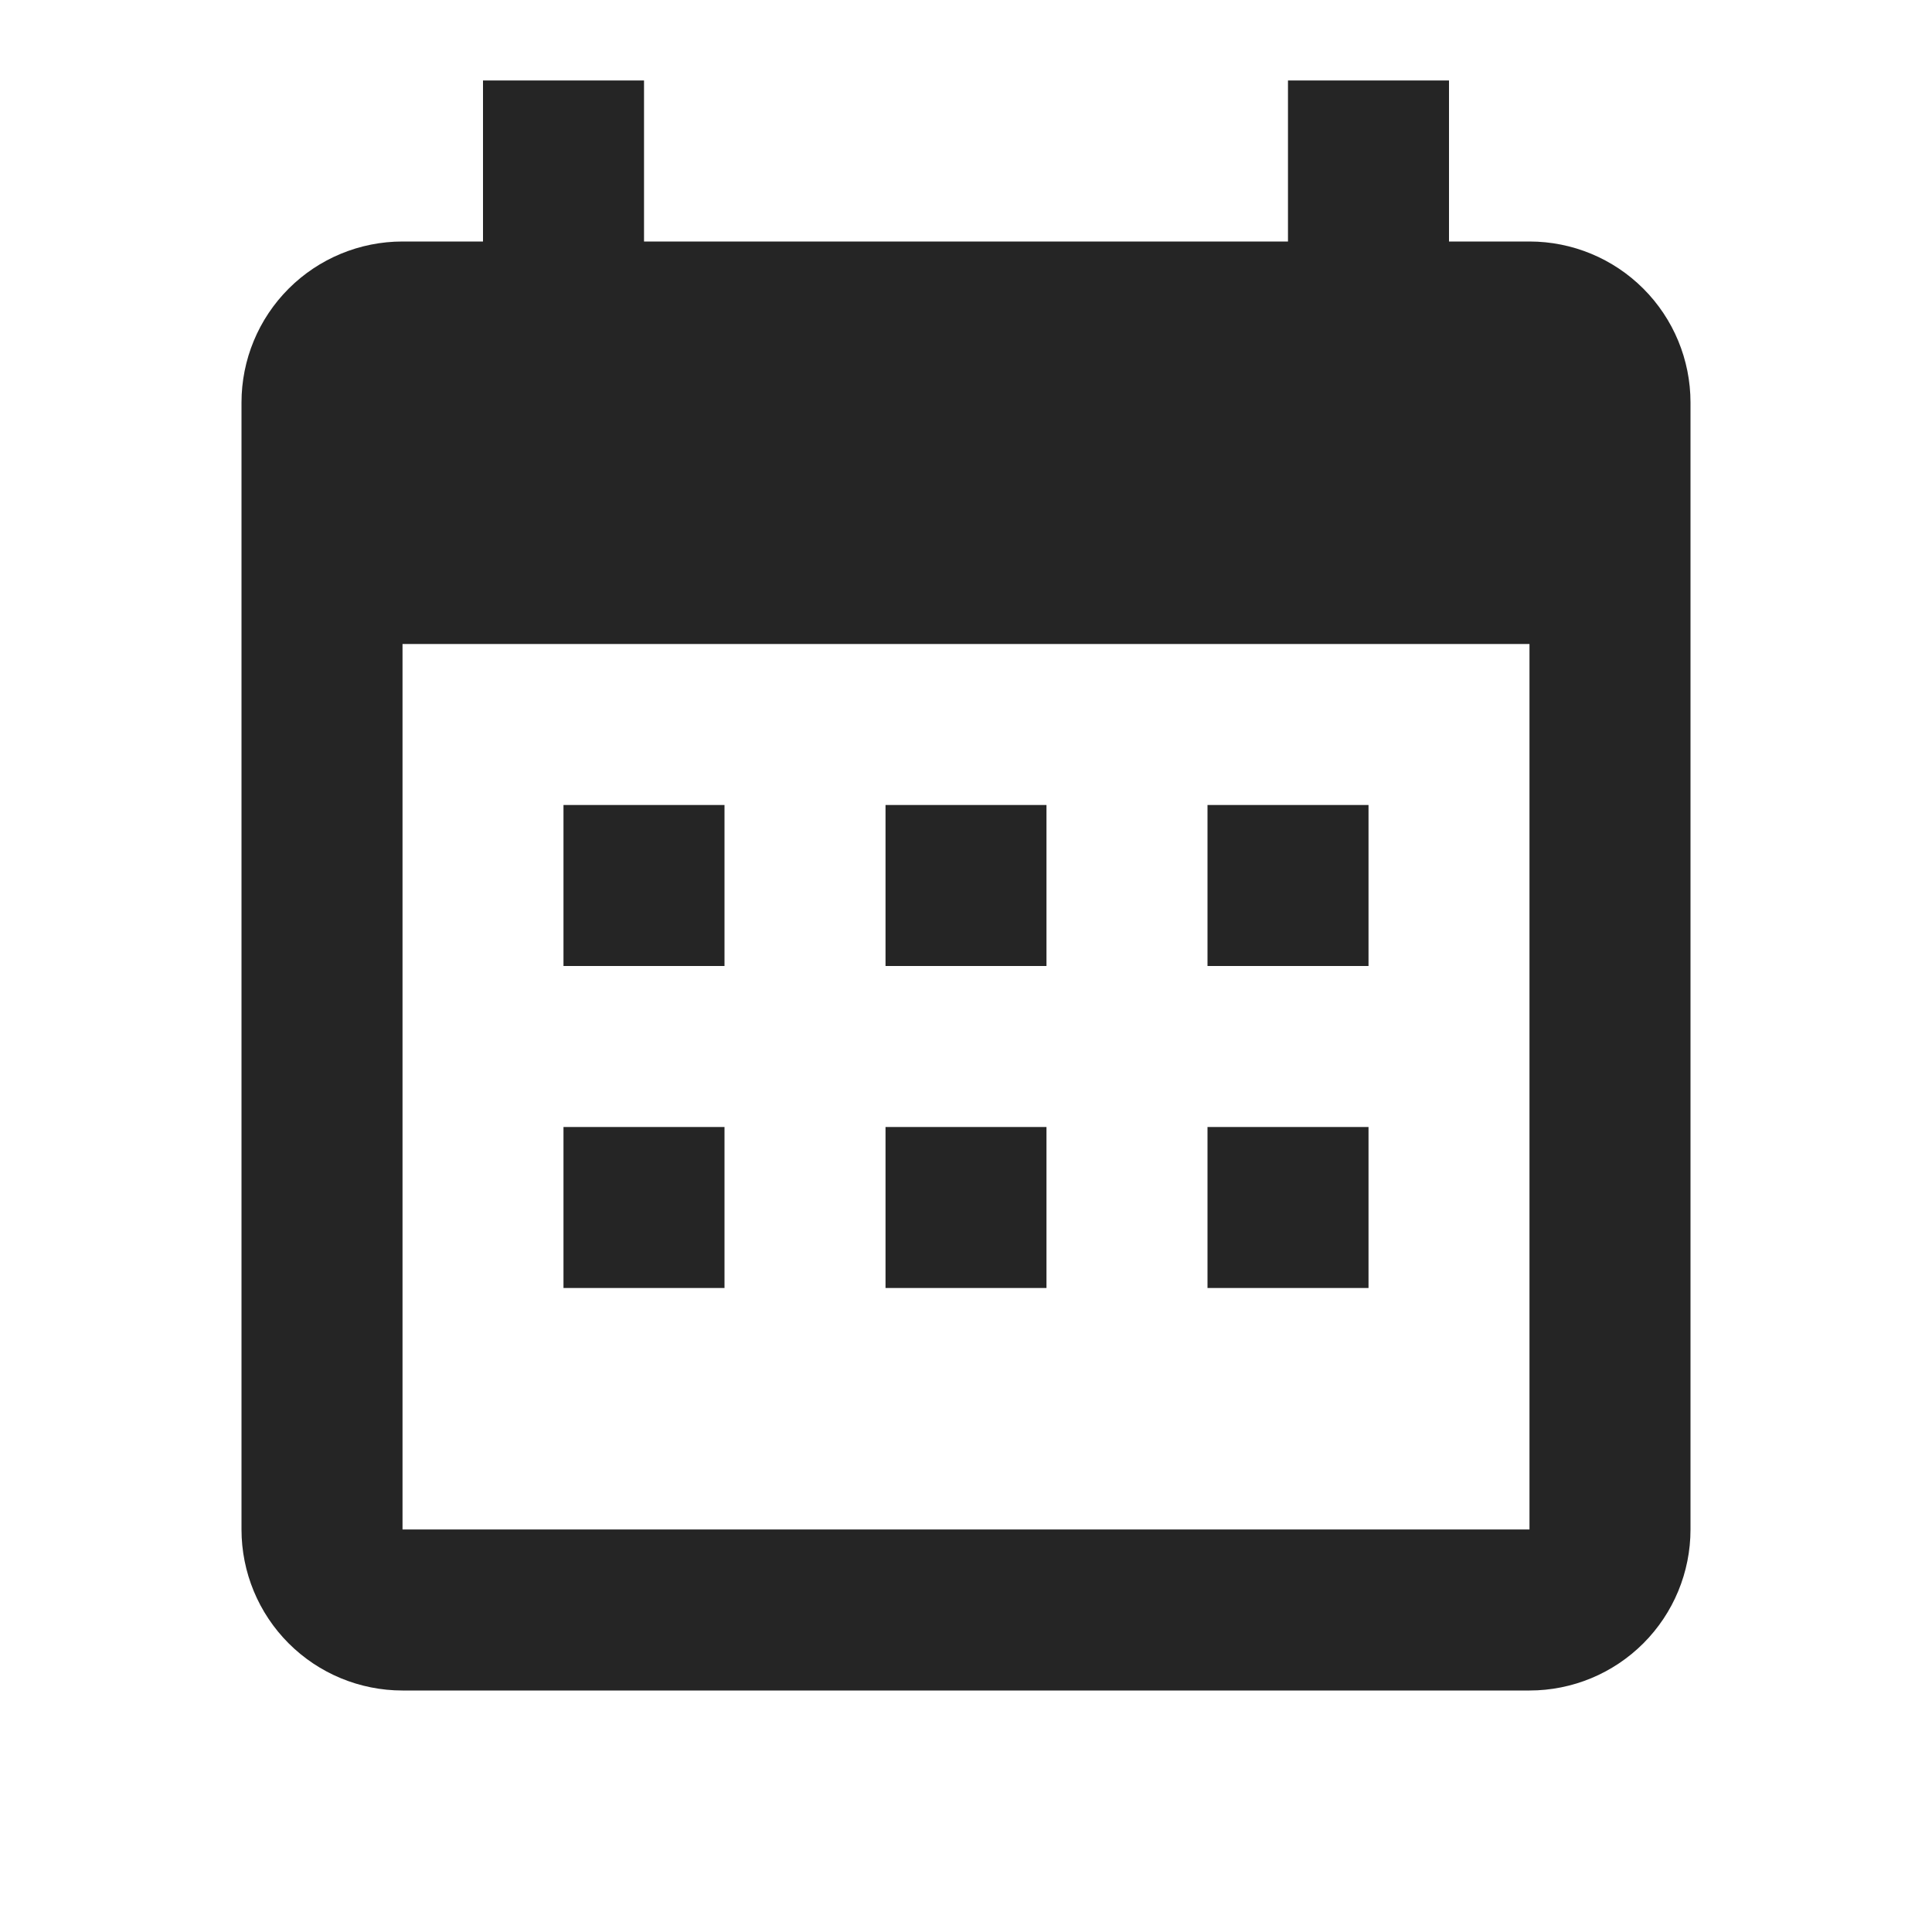 <svg width="32" height="32" viewBox="0 0 32 32" fill="none" xmlns="http://www.w3.org/2000/svg">
<path d="M12 13.333V16H9.333V13.333H12ZM17.333 13.333V16H14.667V13.333H17.333ZM22.667 13.333V16H20V13.333H22.667ZM25.333 4C26.041 4 26.719 4.281 27.219 4.781C27.719 5.281 28 5.959 28 6.667V25.333C28 26.041 27.719 26.719 27.219 27.219C26.719 27.719 26.041 28 25.333 28H6.667C5.959 28 5.281 27.719 4.781 27.219C4.281 26.719 4 26.041 4 25.333V6.667C4 5.959 4.281 5.281 4.781 4.781C5.281 4.281 5.959 4 6.667 4H8V1.333H10.667V4H21.333V1.333H24V4H25.333ZM25.333 25.333V10.667H6.667V25.333H25.333ZM12 18.667V21.333H9.333V18.667H12ZM17.333 18.667V21.333H14.667V18.667H17.333ZM22.667 18.667V21.333H20V18.667H22.667Z" fill="#252525"/>
</svg>
